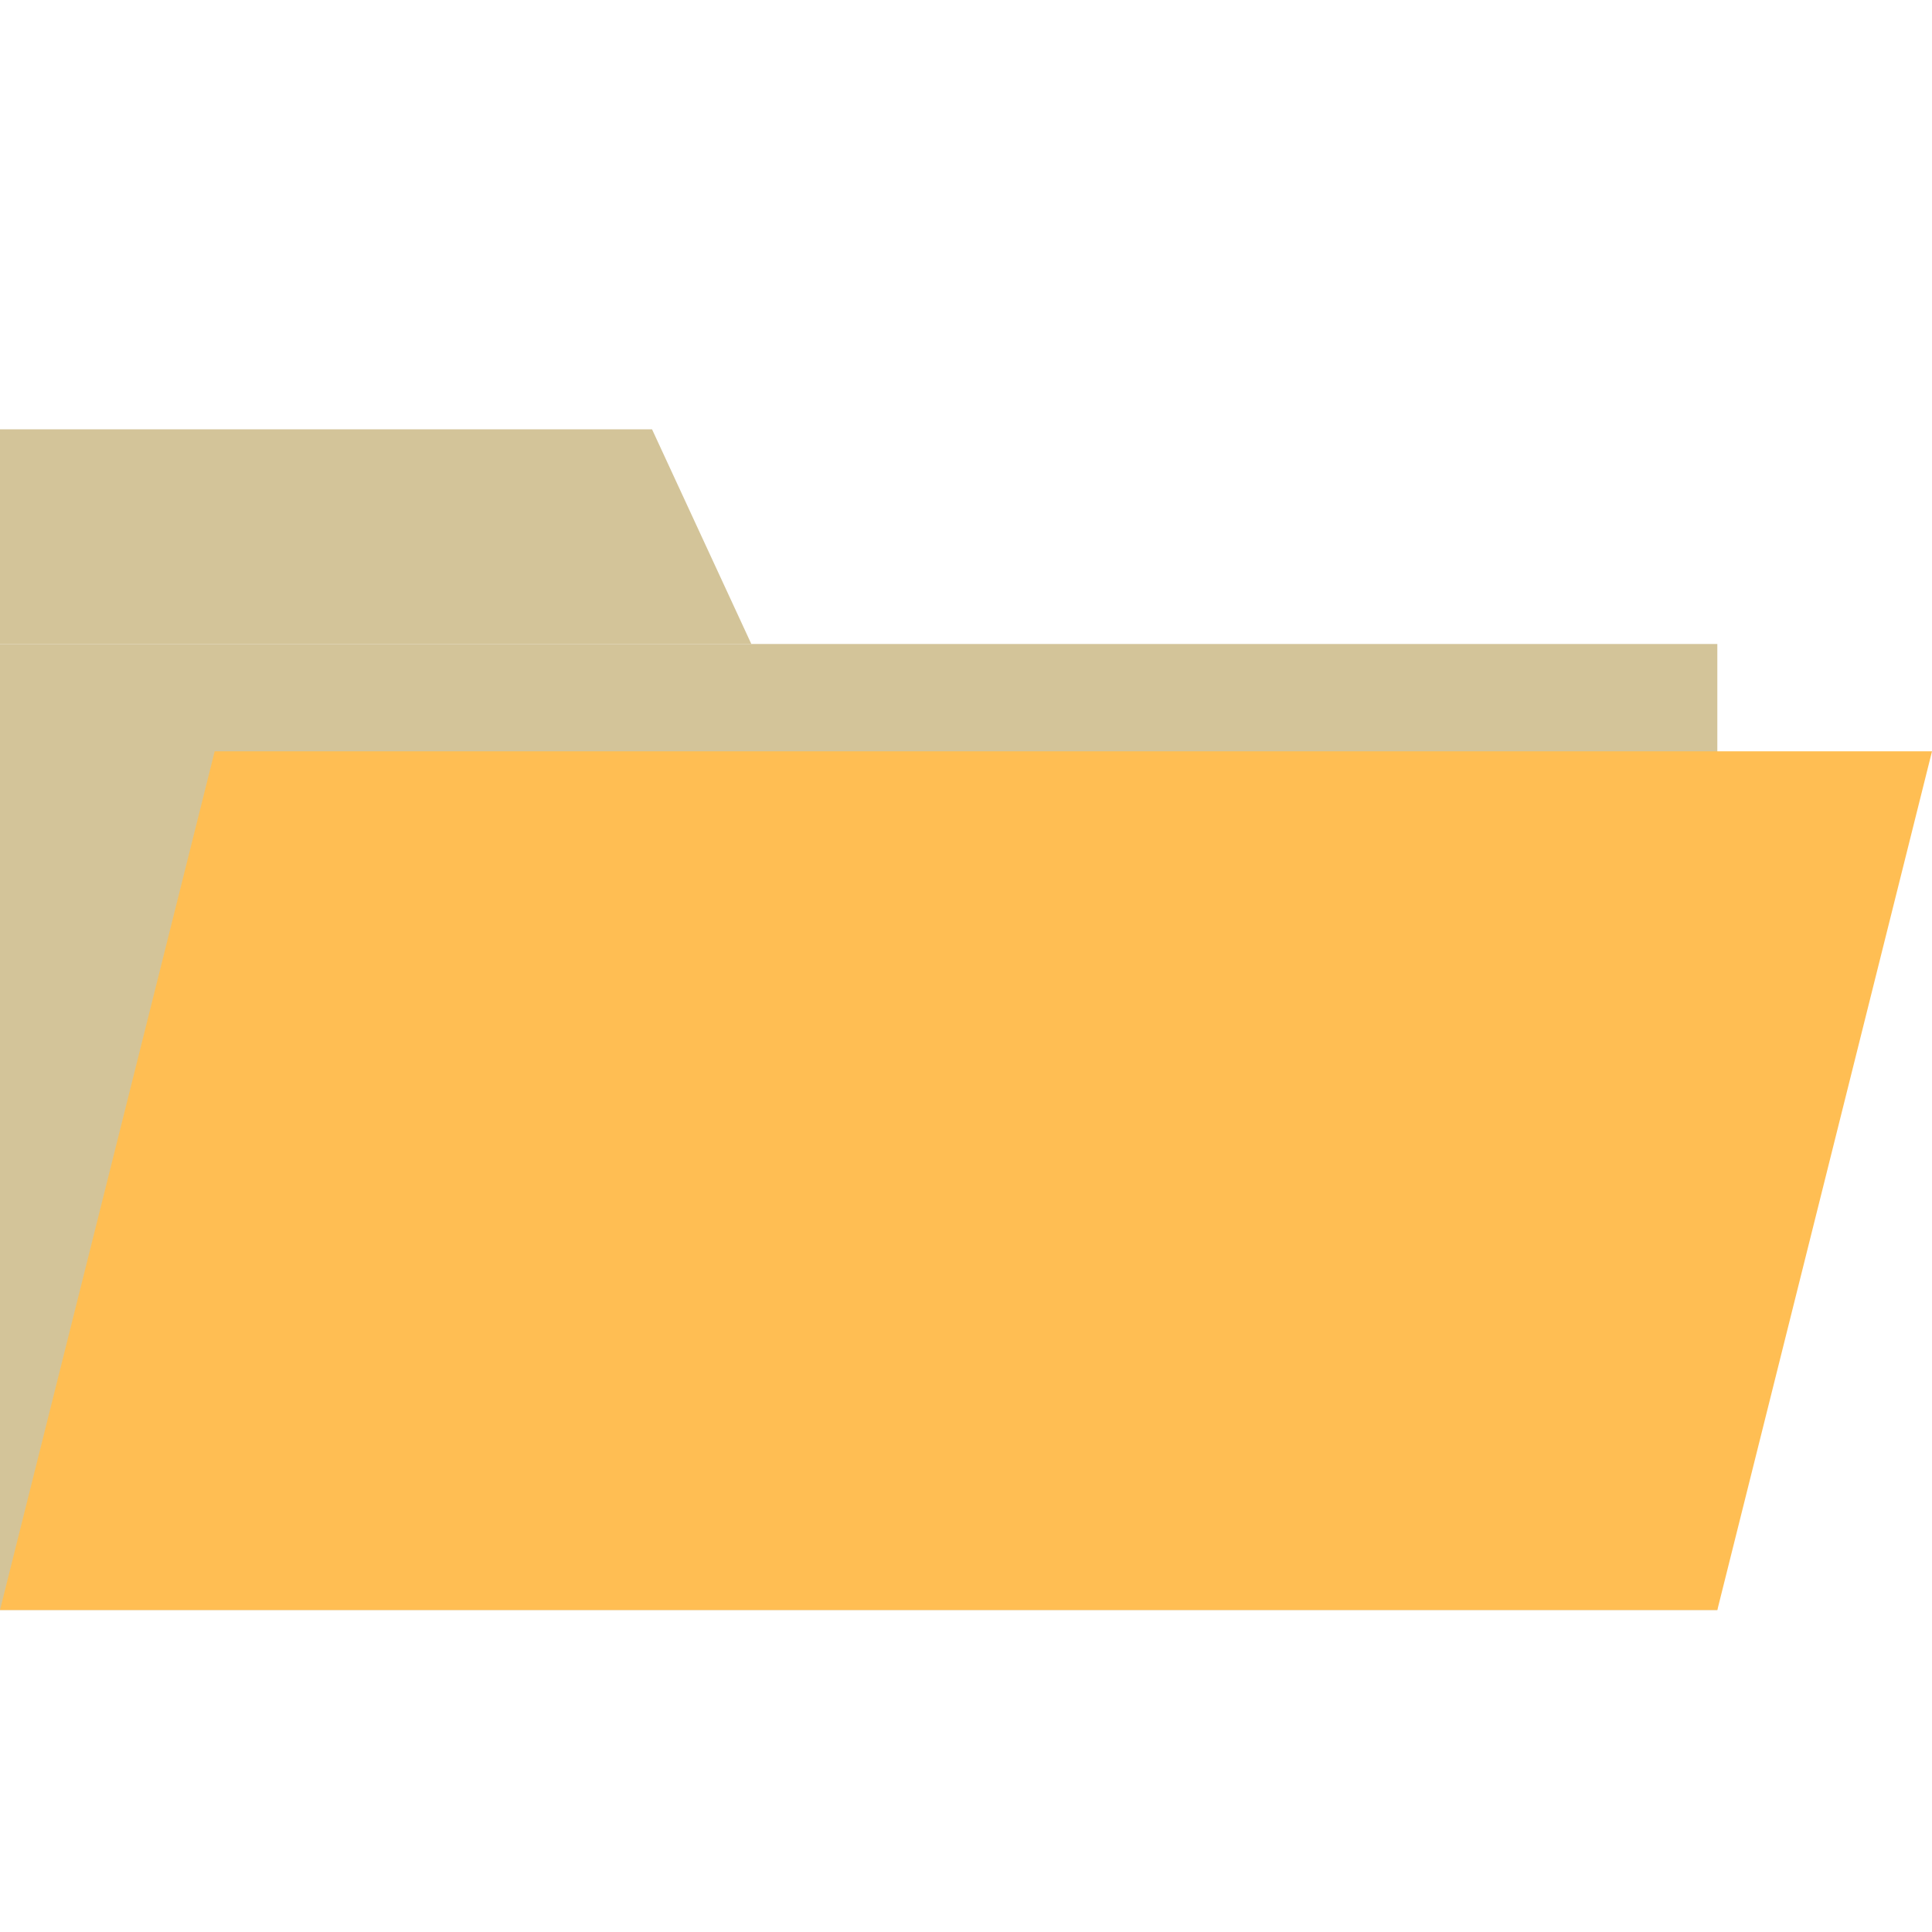 <?xml version="1.0" encoding="UTF-8" standalone="no"?>
<svg width="18px" height="18px" viewBox="0 0 18 18" version="1.1" xmlns="http://www.w3.org/2000/svg" xmlns:xlink="http://www.w3.org/1999/xlink">
    <!-- Generator: Sketch 48.2 (47327) - http://www.bohemiancoding.com/sketch -->
    <title>icon_openfolder</title>
    <desc>Created with Sketch.</desc>
    <defs></defs>
    <g id="切图专用" stroke="none" stroke-width="1" fill="none" fill-rule="evenodd" transform="translate(-429, -31)">
        <g id="icon_openfolder" transform="translate(429, 31)" fill-rule="nonzero">
            <g transform="translate(0, 4)" id="Shape">
                <polygon fill="#D3C499" points="0 0 6.075 0 7 2 0 2"></polygon>
                <polygon fill="#D3C499" points="0 2 16 2 16 11 0 11"></polygon>
                <polygon fill="#FFBE53" points="2 3 18 3 16 11 0 11"></polygon>
            </g>
        </g>
    </g>
</svg>